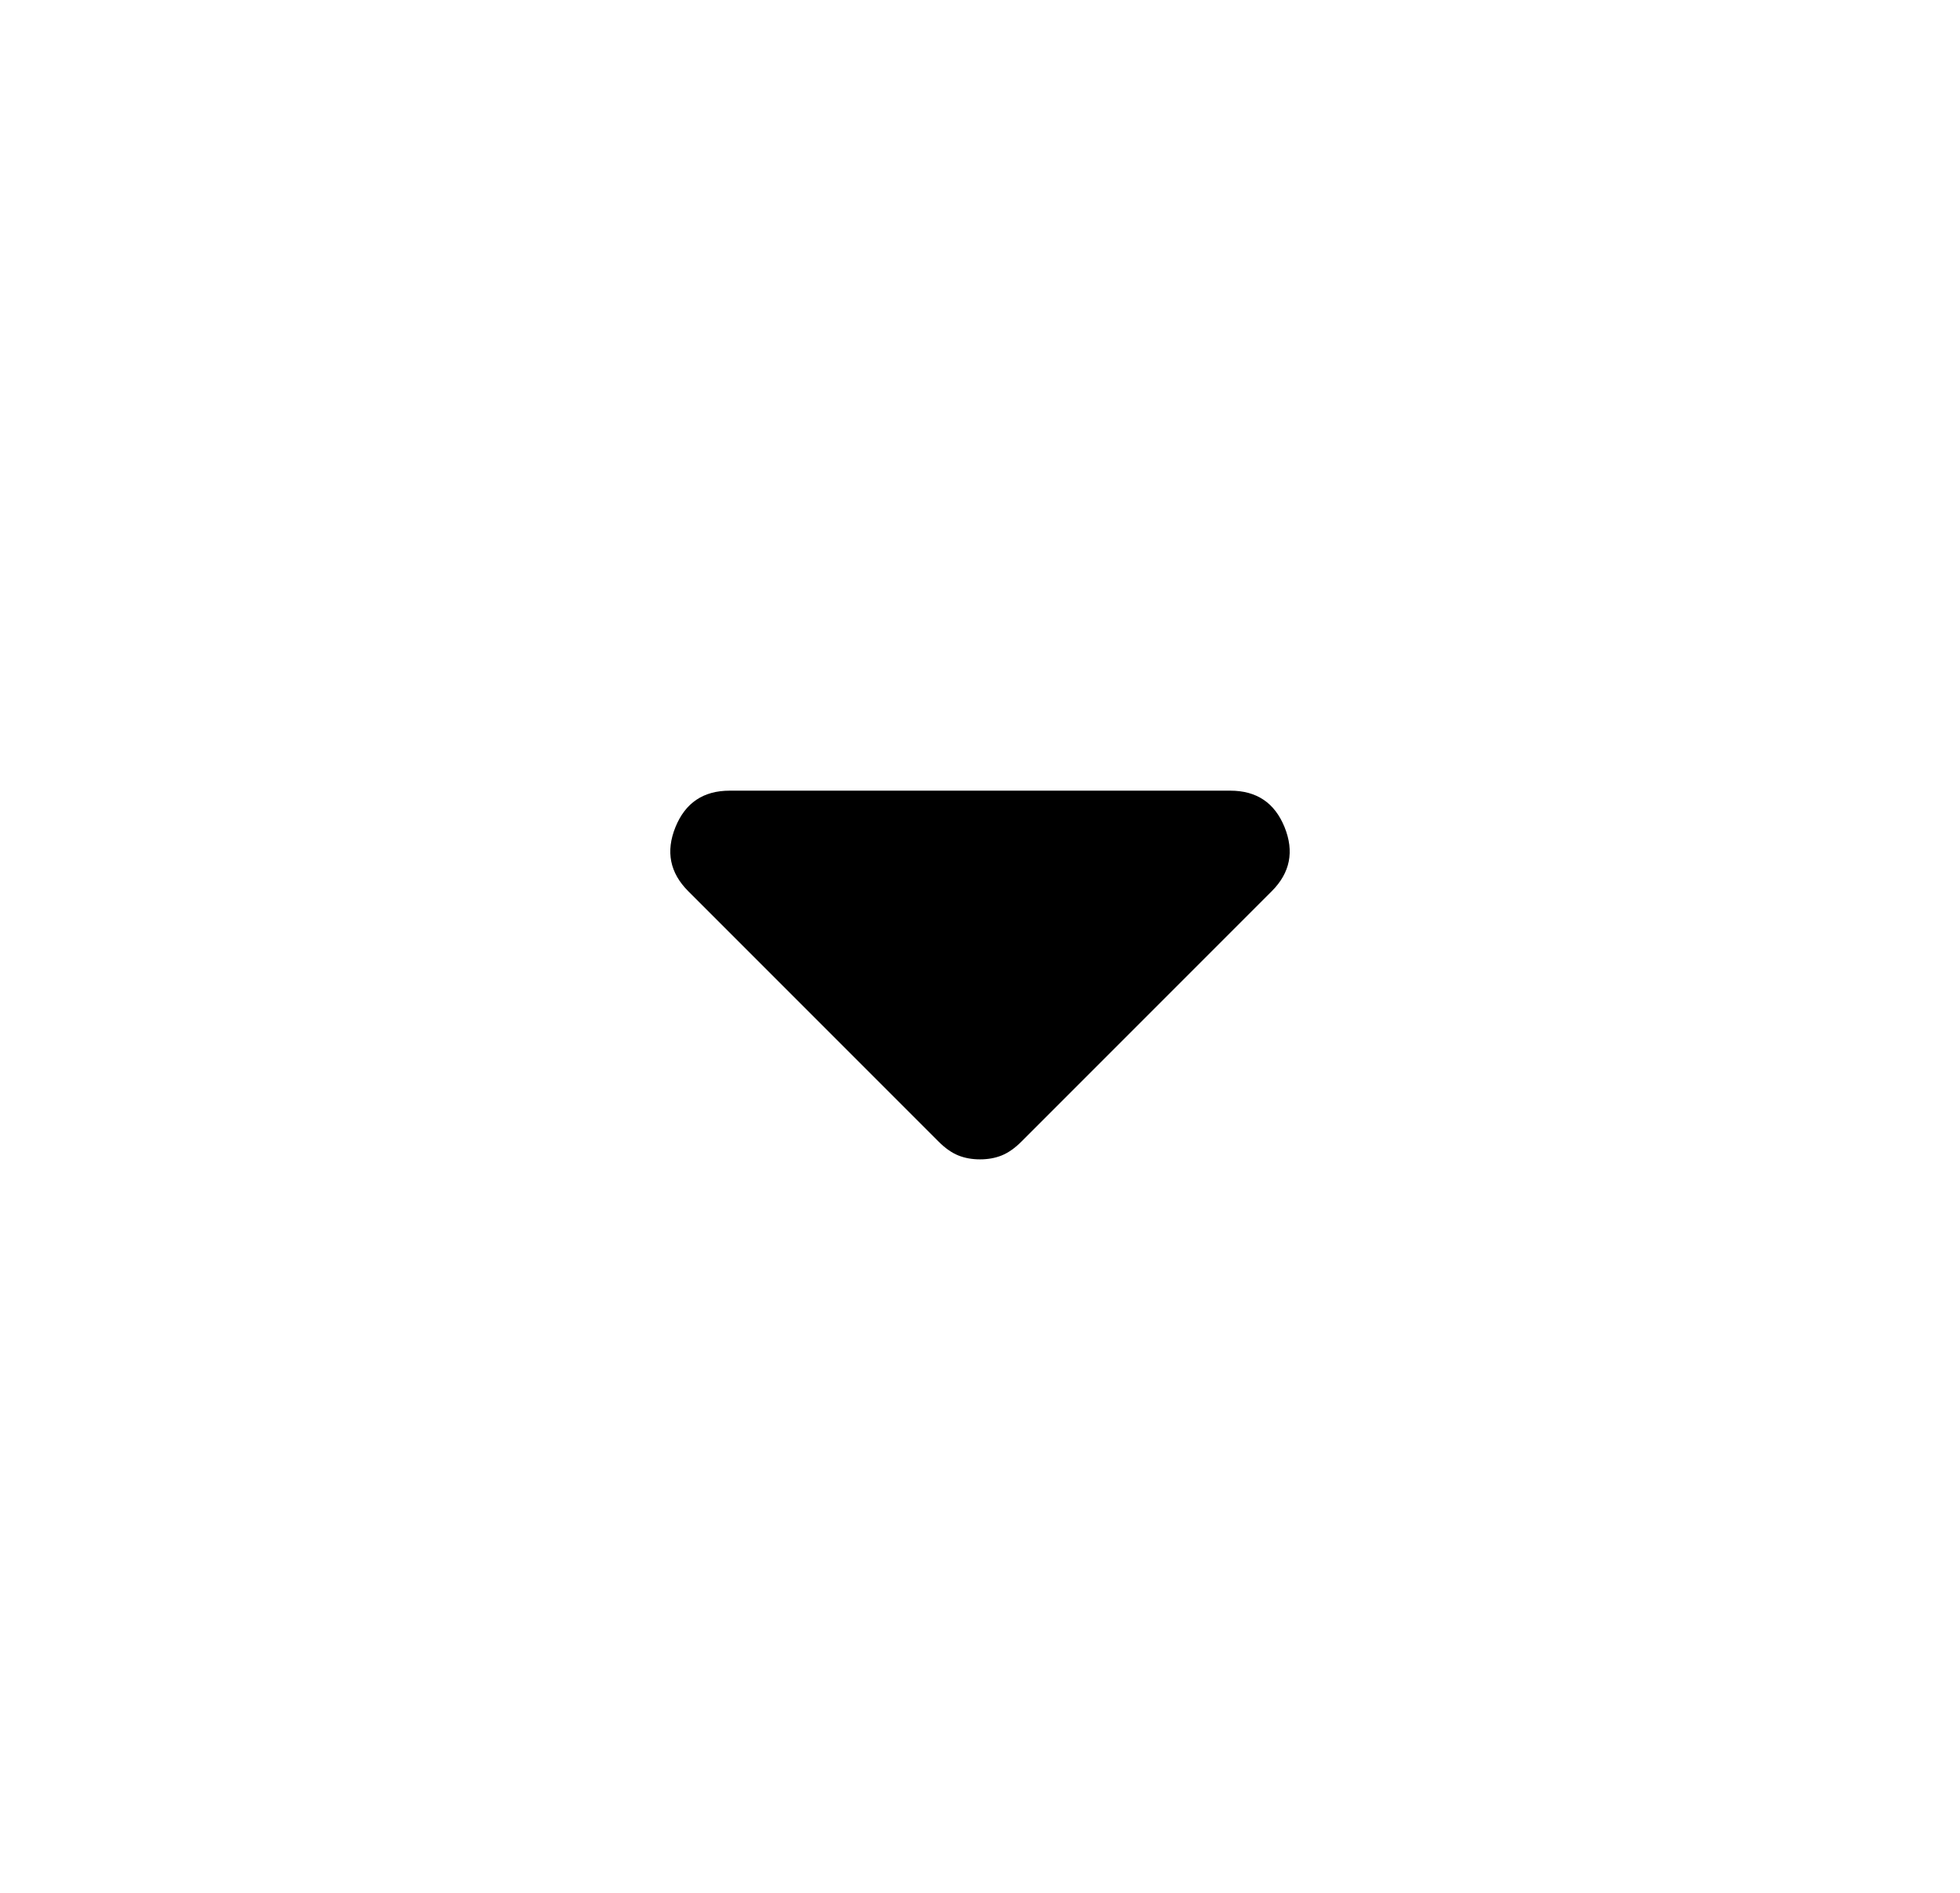 <svg width="29" height="28" viewBox="0 0 29 28" fill="none" xmlns="http://www.w3.org/2000/svg">
<path d="M13.887 16.887L10.183 13.183C9.911 12.911 9.848 12.595 9.994 12.235C10.14 11.876 10.407 11.696 10.796 11.696H18.204C18.593 11.696 18.86 11.876 19.006 12.235C19.152 12.595 19.089 12.911 18.817 13.183L15.113 16.887C15.015 16.985 14.918 17.053 14.821 17.092C14.724 17.131 14.617 17.15 14.5 17.15C14.383 17.15 14.276 17.131 14.179 17.092C14.082 17.053 13.985 16.985 13.887 16.887Z" fill="black"/>
</svg>
